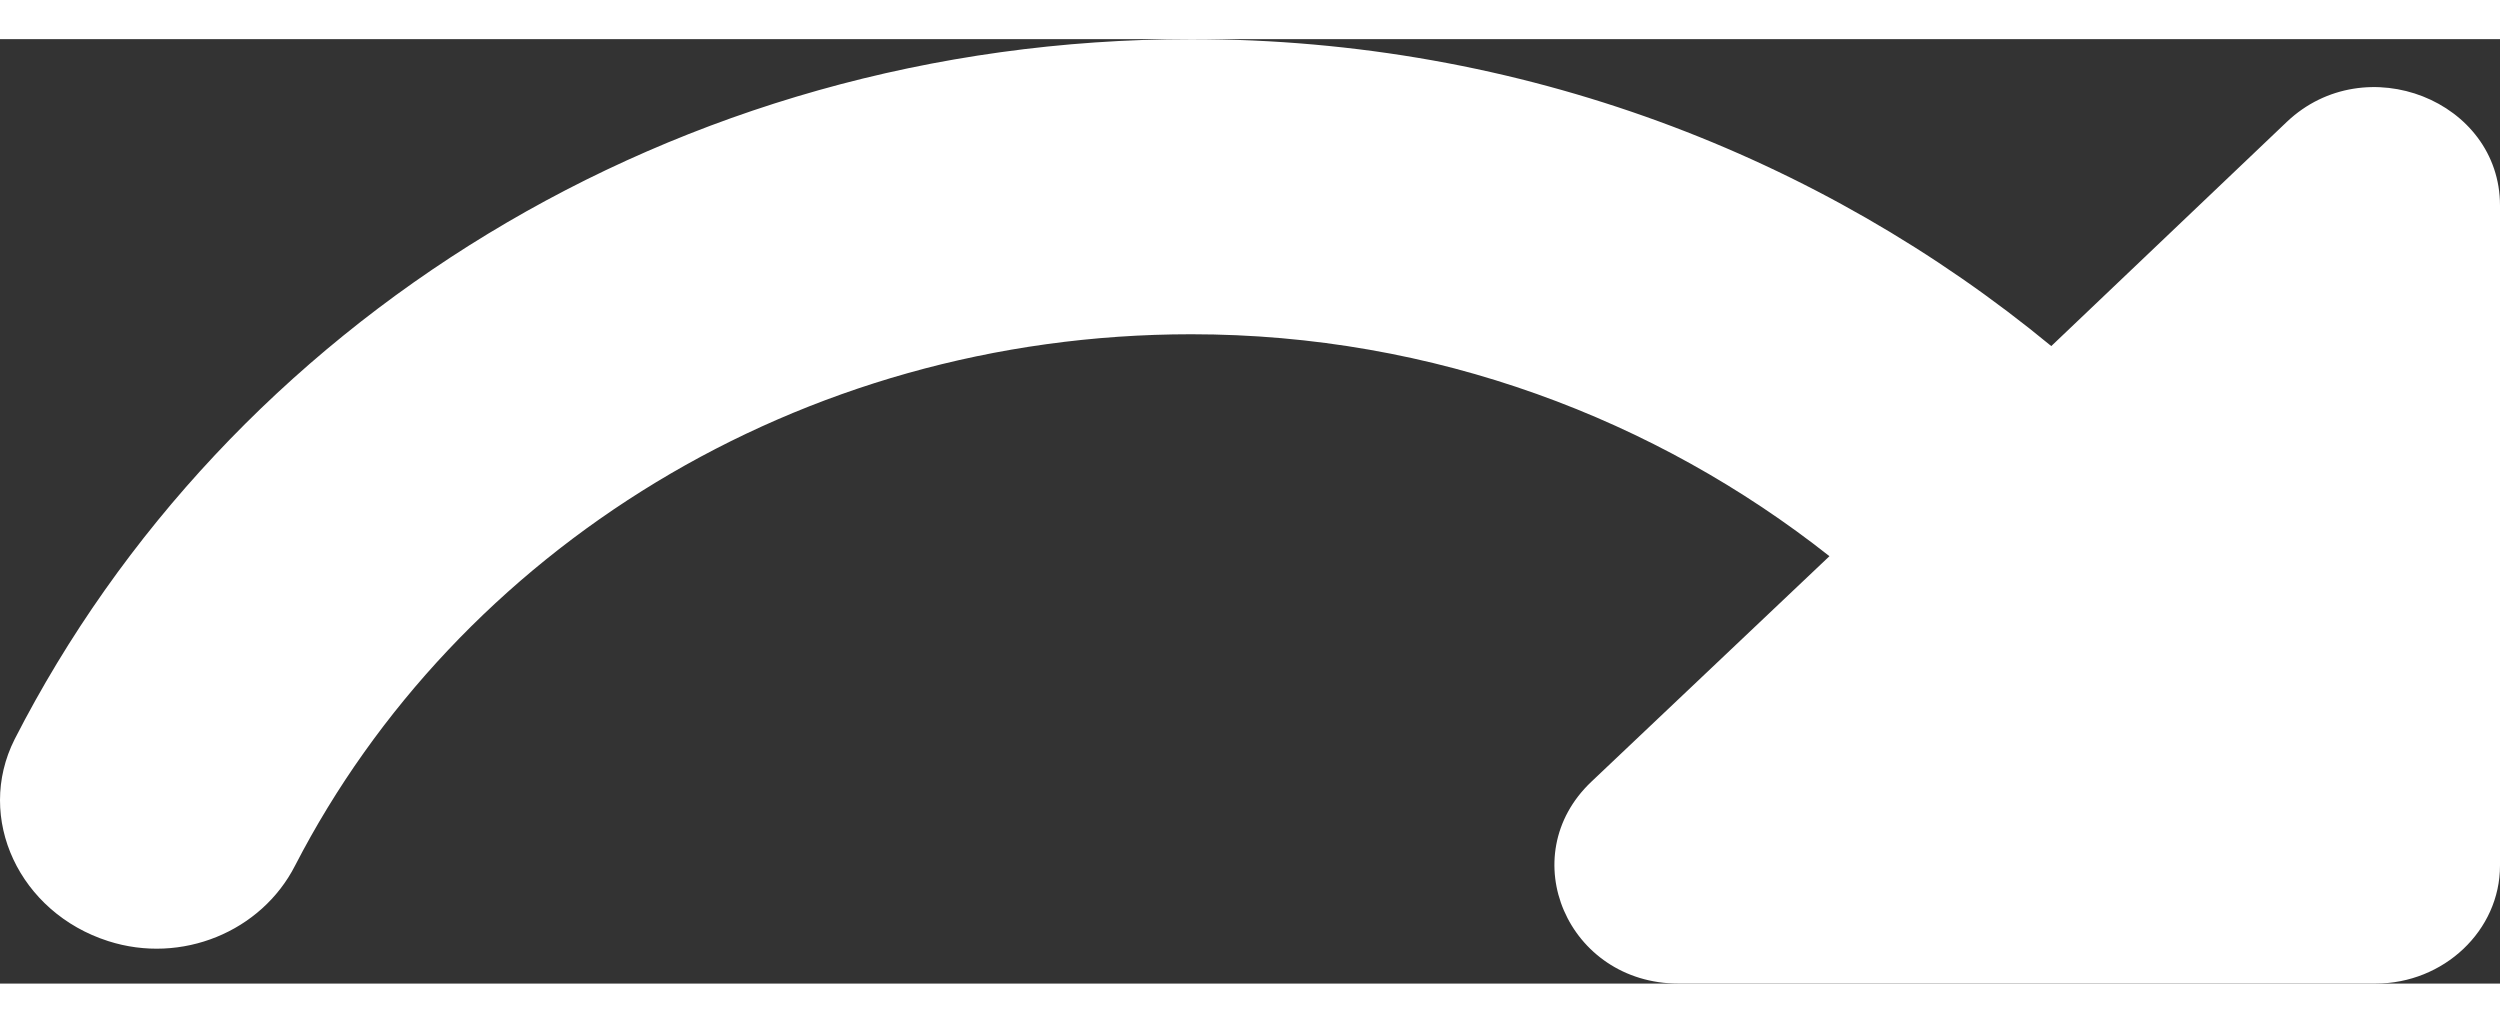 <svg width="44" height="18" viewBox="0 0 45 17" fill="none" xmlns="http://www.w3.org/2000/svg">
<rect x="0" y="0" width="45" height="17" fill="#333333" stroke="none"/>
<path id="Vector" d="M36.923 5.525C32.773 2.104 27.388 0 21.443 0C12.11 0 4.078 5.143 0.264 12.601C-0.454 14.025 0.354 15.725 1.947 16.235C3.27 16.66 4.706 16.065 5.312 14.875C8.229 9.223 14.353 5.312 21.443 5.312C25.818 5.312 29.811 6.843 32.93 9.307L28.645 13.366C27.231 14.705 28.218 17 30.215 17H42.757C43.99 17 45 16.044 45 14.875V2.996C45 1.105 42.577 0.149 41.164 1.488L36.923 5.525Z" fill="white"/>
</svg>
